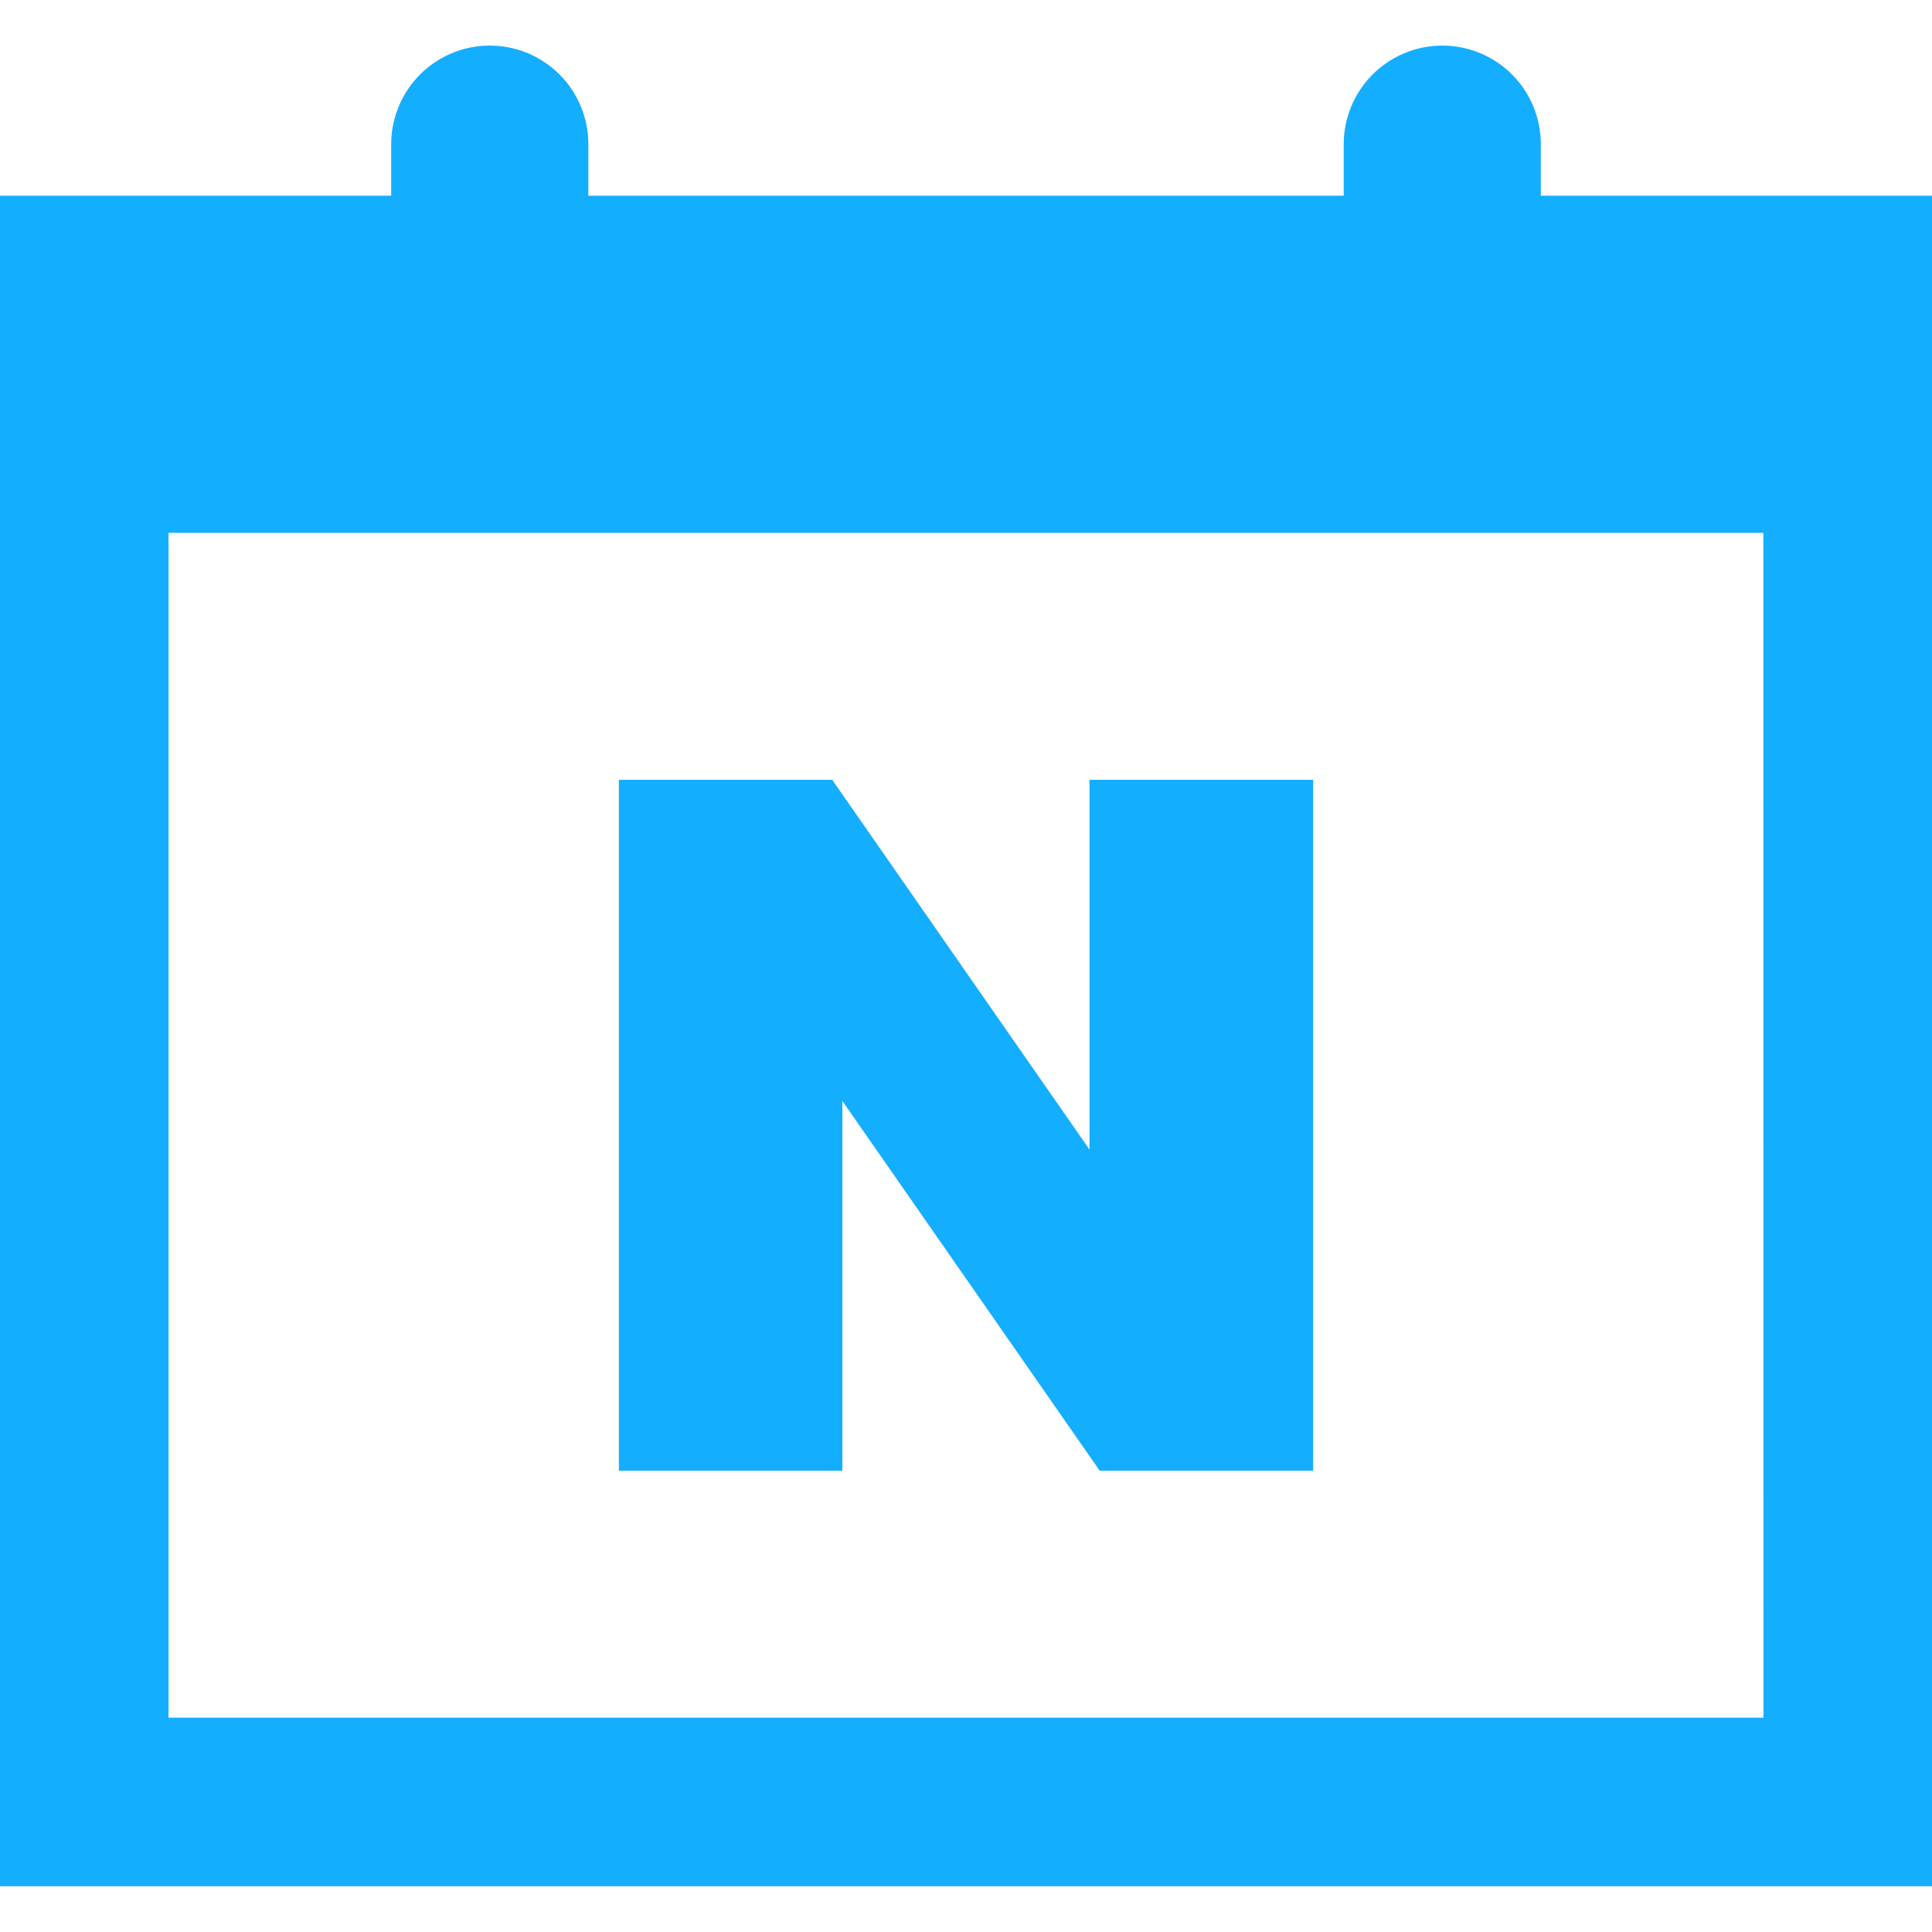 <svg width="30" height="30" viewBox="0 0 30 30" fill="none" xmlns="http://www.w3.org/2000/svg">
<path d="M22.396 0.708C22.802 0.708 23.191 0.869 23.478 1.156C23.765 1.443 23.926 1.832 23.926 2.238V3.039H30V29.29H-0.001V3.039H6.074V2.238C6.074 2.037 6.115 1.838 6.192 1.652C6.268 1.467 6.381 1.298 6.523 1.156C6.665 1.014 6.834 0.901 7.02 0.824C7.205 0.747 7.405 0.708 7.606 0.708C7.806 0.708 8.005 0.747 8.191 0.824C8.376 0.901 8.546 1.014 8.688 1.156C8.83 1.298 8.942 1.467 9.019 1.652C9.096 1.838 9.136 2.037 9.136 2.238V3.039H20.865V2.238C20.865 1.832 21.027 1.443 21.314 1.156C21.601 0.869 21.99 0.708 22.396 0.708ZM2.617 8.274V26.672H27.383L27.381 8.274H2.617ZM12.923 12.109L16.918 17.851V12.109H20.39V22.837H17.076L13.08 17.095V22.837H9.61V12.109H12.923Z" fill="#14AEFF"/>
</svg>
